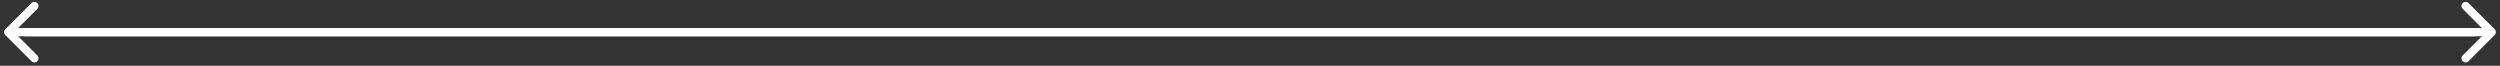 <svg width="304" height="8" viewBox="0 0 304 8" fill="none" xmlns="http://www.w3.org/2000/svg">
<rect x="0" y="0" width="304" height="8" fill="#333333" stroke="none"/>
<path d="M303.354 4.261C303.549 4.066 303.549 3.749 303.354 3.554L300.172 0.372C299.976 0.177 299.66 0.177 299.464 0.372C299.269 0.567 299.269 0.884 299.464 1.079L302.293 3.908L299.464 6.736C299.269 6.931 299.269 7.248 299.464 7.443C299.66 7.639 299.976 7.639 300.172 7.443L303.354 4.261ZM3 4.408H303V3.408H3V4.408Z" fill="white"/>
<path d="M0.646 3.554C0.451 3.749 0.451 4.066 0.646 4.261L3.828 7.443C4.024 7.639 4.34 7.639 4.536 7.443C4.731 7.248 4.731 6.931 4.536 6.736L1.707 3.908L4.536 1.079C4.731 0.884 4.731 0.567 4.536 0.372C4.34 0.177 4.024 0.177 3.828 0.372L0.646 3.554ZM301 3.408L1 3.408V4.408L301 4.408V3.408Z" fill="white"/>
</svg>
